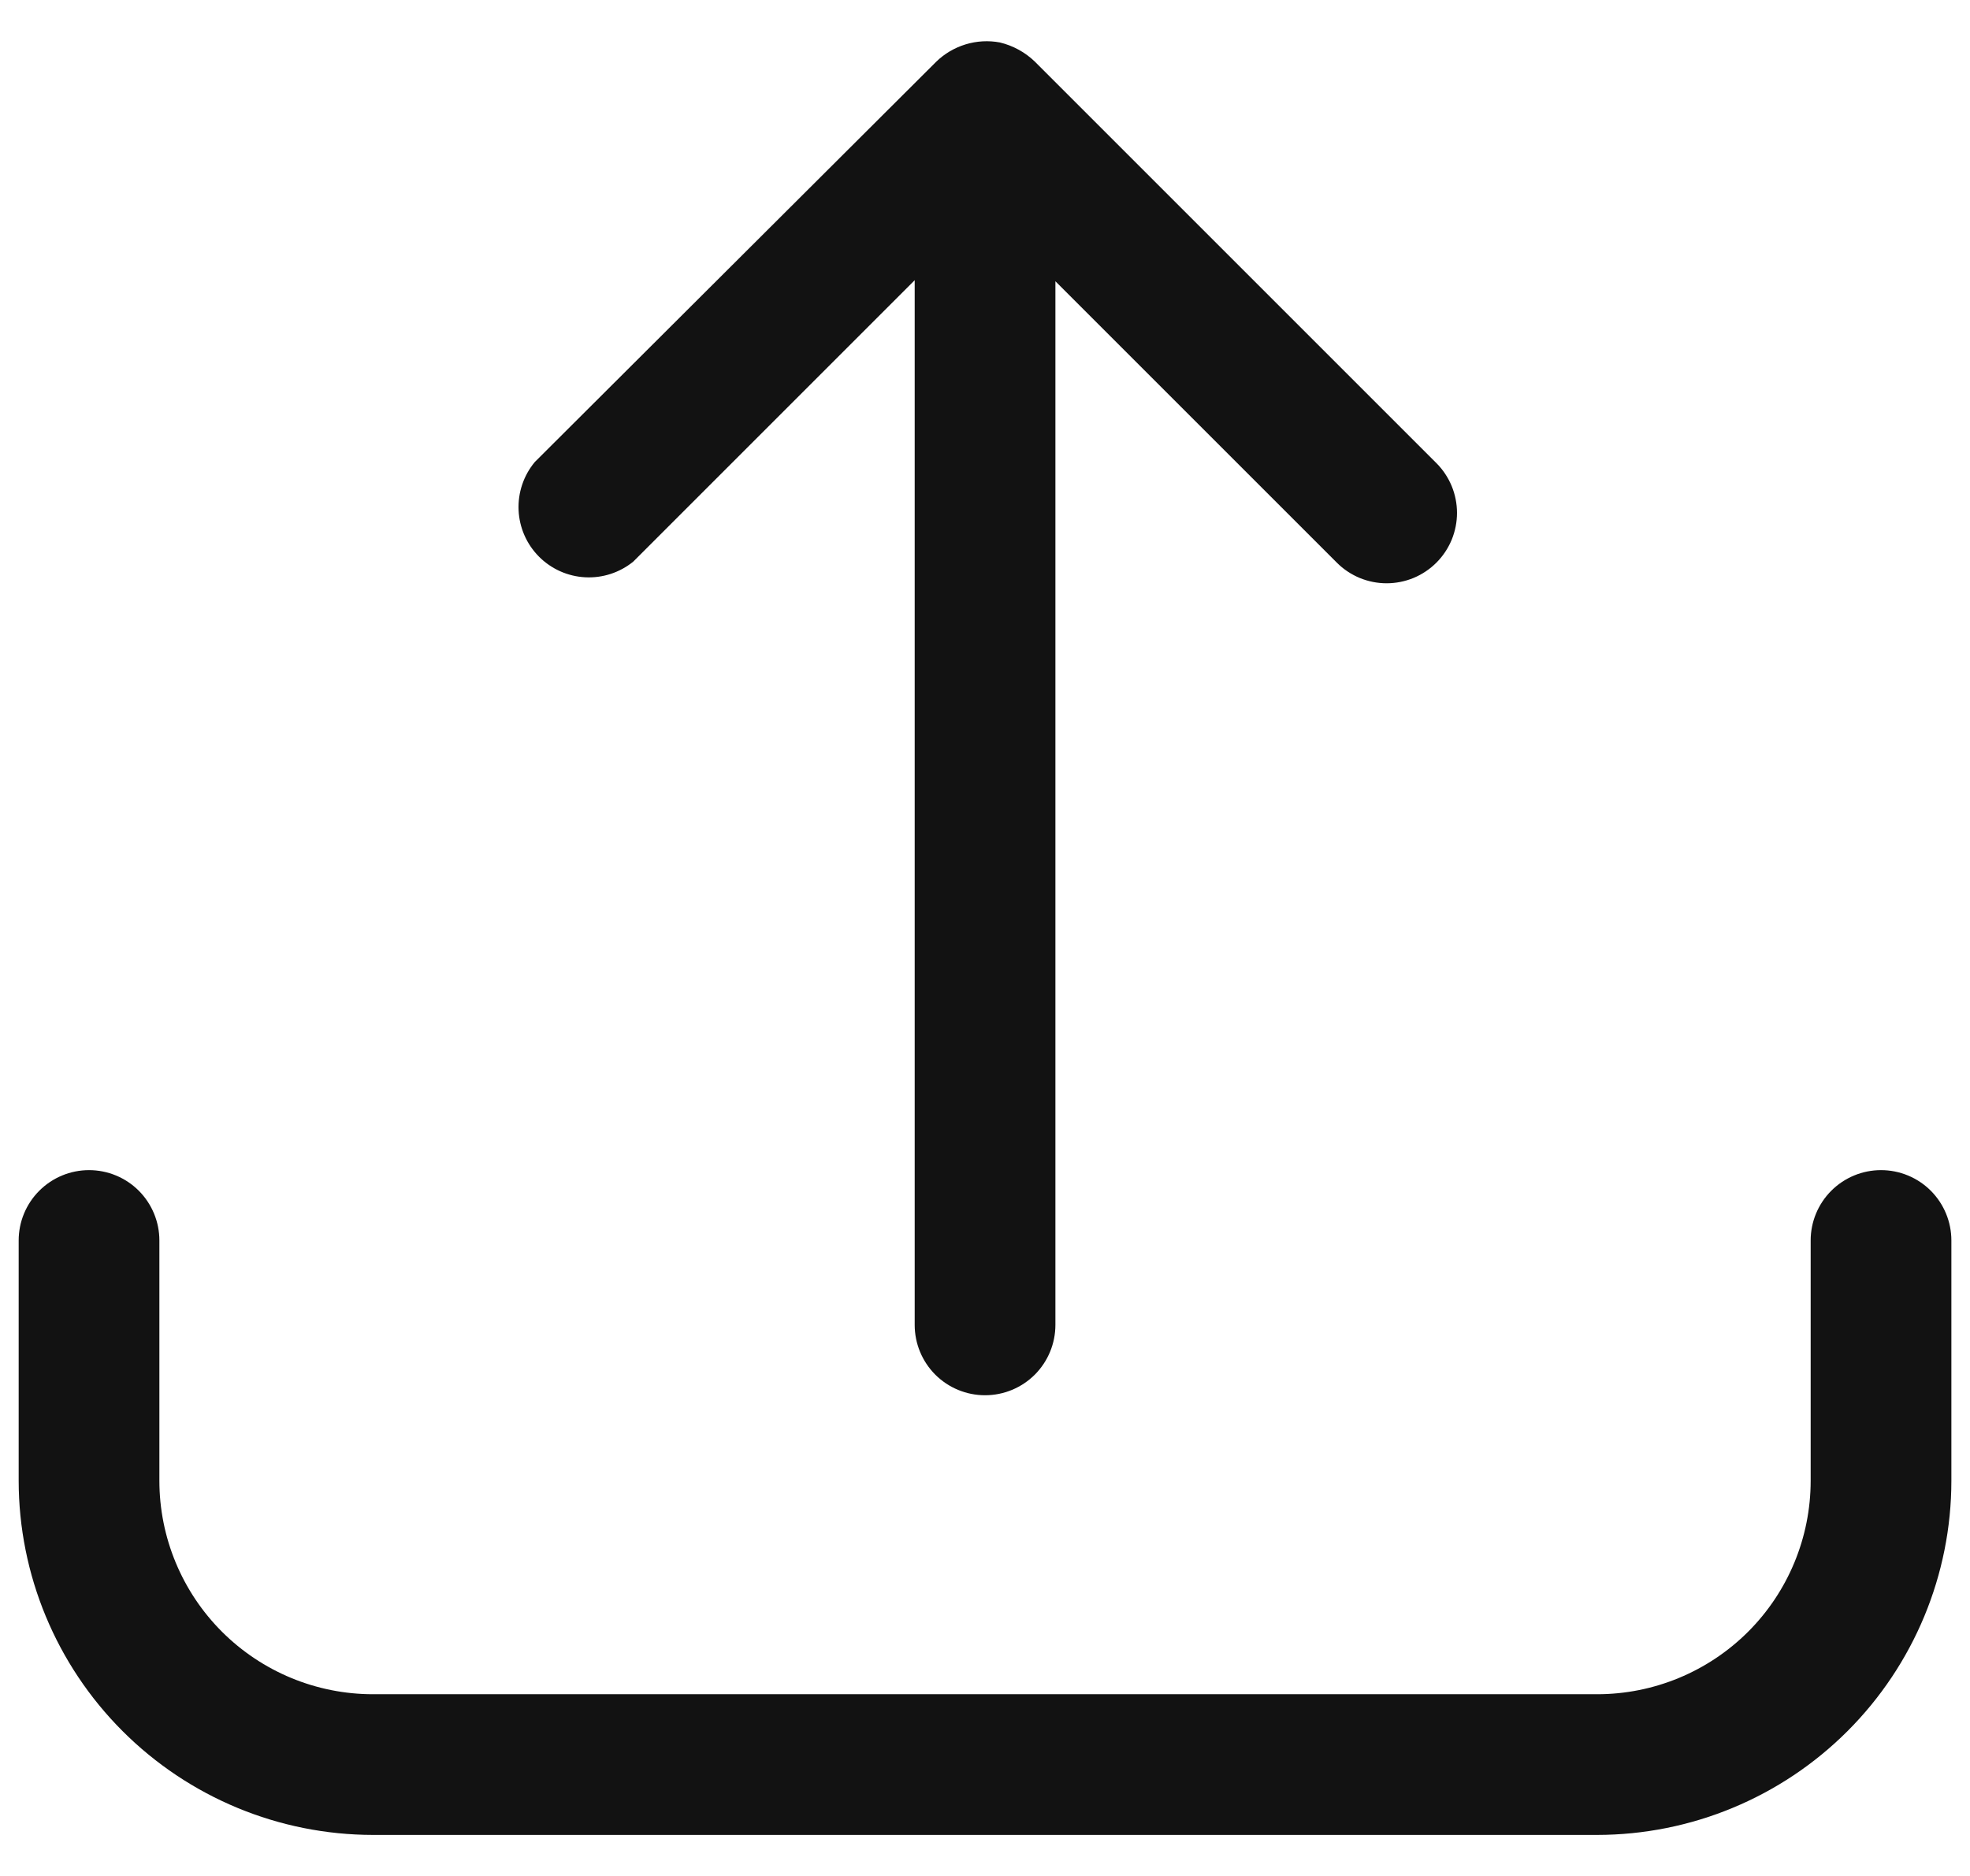 <svg width="42" height="40" viewBox="0 0 42 40" fill="none" xmlns="http://www.w3.org/2000/svg">
<path d="M40.103 24.95C39.706 24.95 39.324 25.108 39.043 25.389C38.761 25.671 38.603 26.052 38.603 26.45V31.573C38.603 32.78 38.124 33.938 37.27 34.792C36.416 35.645 35.258 36.125 34.051 36.125H7.951C6.744 36.125 5.586 35.645 4.732 34.792C3.878 33.938 3.398 32.78 3.398 31.573V26.45C3.398 26.052 3.24 25.671 2.959 25.389C2.678 25.108 2.296 24.95 1.898 24.95C1.501 24.95 1.119 25.108 0.838 25.389C0.556 25.671 0.398 26.052 0.398 26.45V31.573C0.4 33.575 1.197 35.495 2.613 36.911C4.029 38.327 5.949 39.123 7.951 39.125H34.051C36.053 39.123 37.973 38.327 39.389 36.911C40.805 35.495 41.602 33.575 41.603 31.573V26.45C41.603 26.052 41.445 25.671 41.164 25.389C40.883 25.108 40.501 24.95 40.103 24.95Z" fill="#121212"/>
<path d="M13.501 11.975L19.501 5.975V28.25C19.501 28.648 19.659 29.029 19.94 29.311C20.222 29.592 20.603 29.75 21.001 29.75C21.399 29.75 21.78 29.592 22.062 29.311C22.343 29.029 22.501 28.648 22.501 28.25V5.997L28.501 11.997C28.64 12.137 28.806 12.247 28.988 12.323C29.17 12.398 29.365 12.437 29.562 12.437C29.759 12.437 29.955 12.398 30.137 12.323C30.319 12.247 30.484 12.137 30.624 11.997C30.763 11.858 30.873 11.693 30.949 11.511C31.024 11.328 31.063 11.133 31.063 10.936C31.063 10.739 31.024 10.544 30.949 10.362C30.873 10.18 30.763 10.014 30.624 9.875L22.066 1.317C21.858 1.115 21.599 0.973 21.316 0.905C21.073 0.86 20.823 0.874 20.587 0.946C20.351 1.018 20.135 1.145 19.959 1.317L11.401 9.852C11.163 10.139 11.04 10.504 11.056 10.876C11.072 11.248 11.226 11.601 11.488 11.866C11.75 12.131 12.102 12.289 12.474 12.309C12.846 12.329 13.212 12.21 13.501 11.975Z" fill="#121212"/>
</svg>
